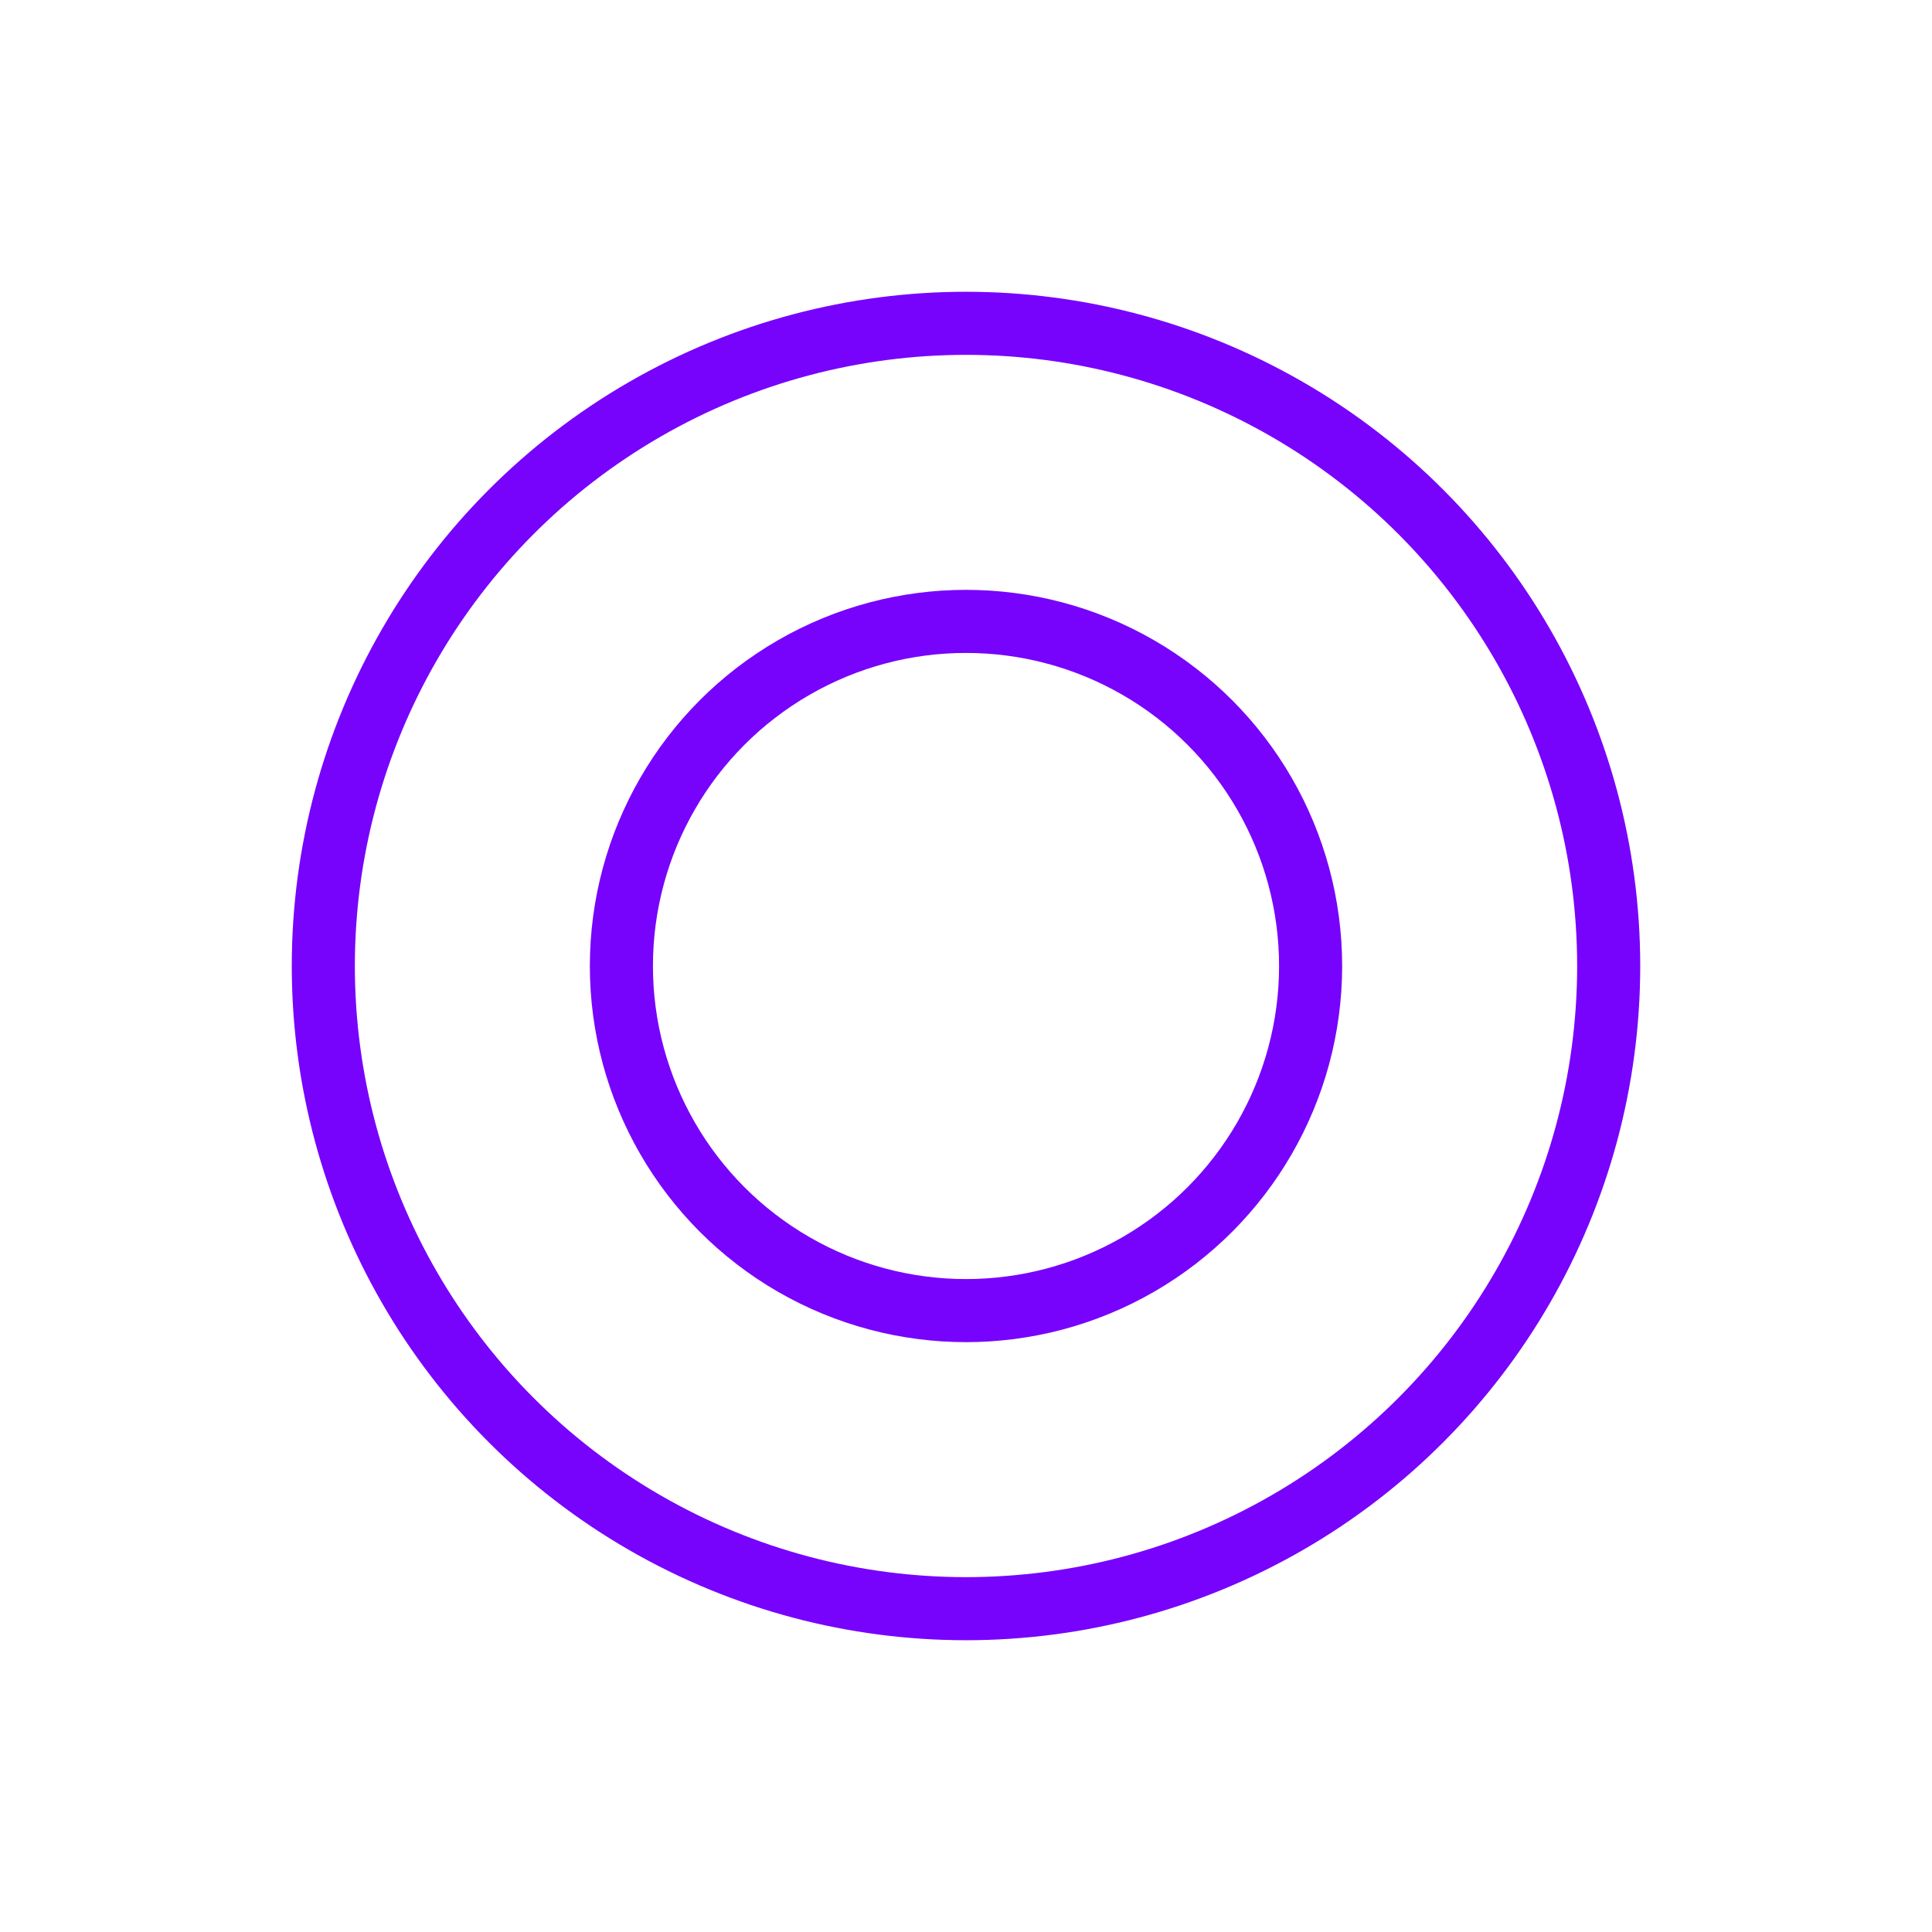 <?xml version="1.0" encoding="utf-8"?>
<!-- Generator: Adobe Illustrator 25.2.0, SVG Export Plug-In . SVG Version: 6.00 Build 0)  -->
<svg version="1.1" id="Capa_1" xmlns="http://www.w3.org/2000/svg" xmlns:xlink="http://www.w3.org/1999/xlink" x="0px" y="0px"
	 viewBox="0 0 490 490" style="enable-background:new 0 0 490 490;" xml:space="preserve">
<style type="text/css">
	.st0{fill:none;stroke:#7703FC;stroke-width:16;stroke-miterlimit:10;}
</style>
<circle class="st0" cx="245" cy="245" r="87.4"/>
<circle class="st0" cx="245" cy="245" r="163"/>
</svg>
